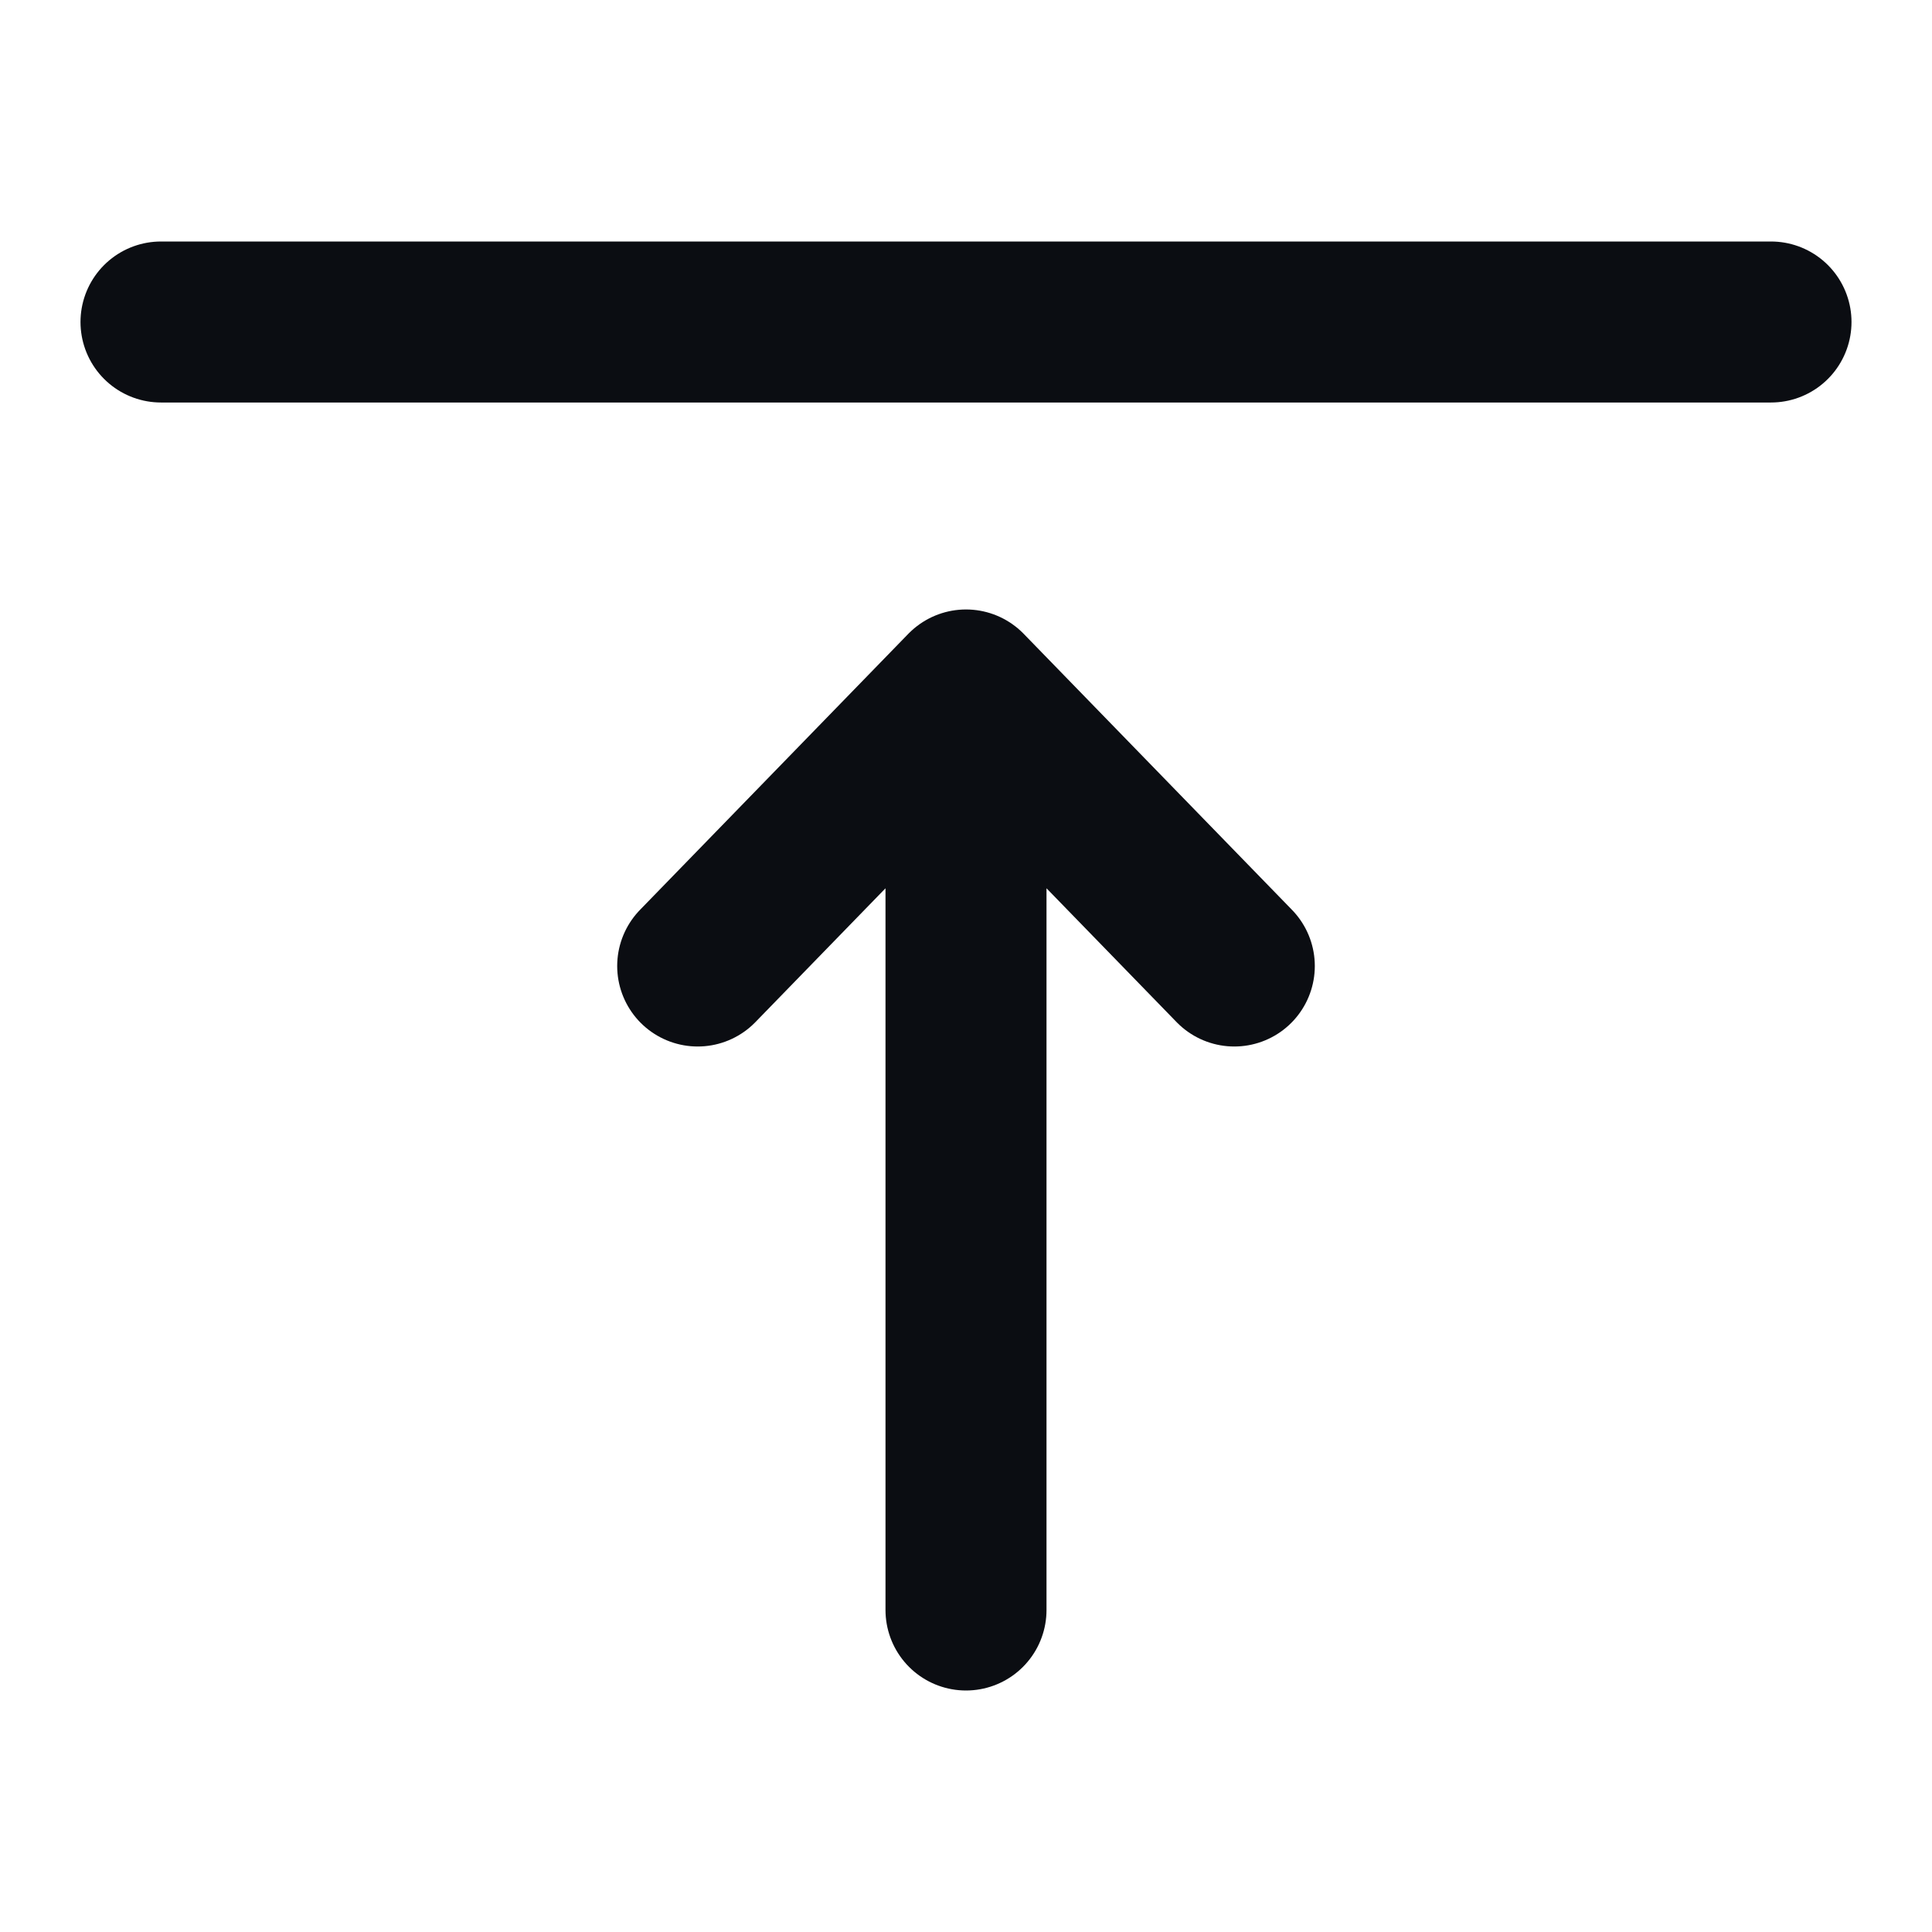 <svg width="24" height="24" viewBox="0 0 24 24" fill="none" xmlns="http://www.w3.org/2000/svg">
<path d="M2 4H22M12 8.571L8.667 12M12 8.571L15.333 12M12 8.571V20" stroke="#0B0D12" stroke-width="2" stroke-linecap="round" stroke-linejoin="round"/>
</svg>
